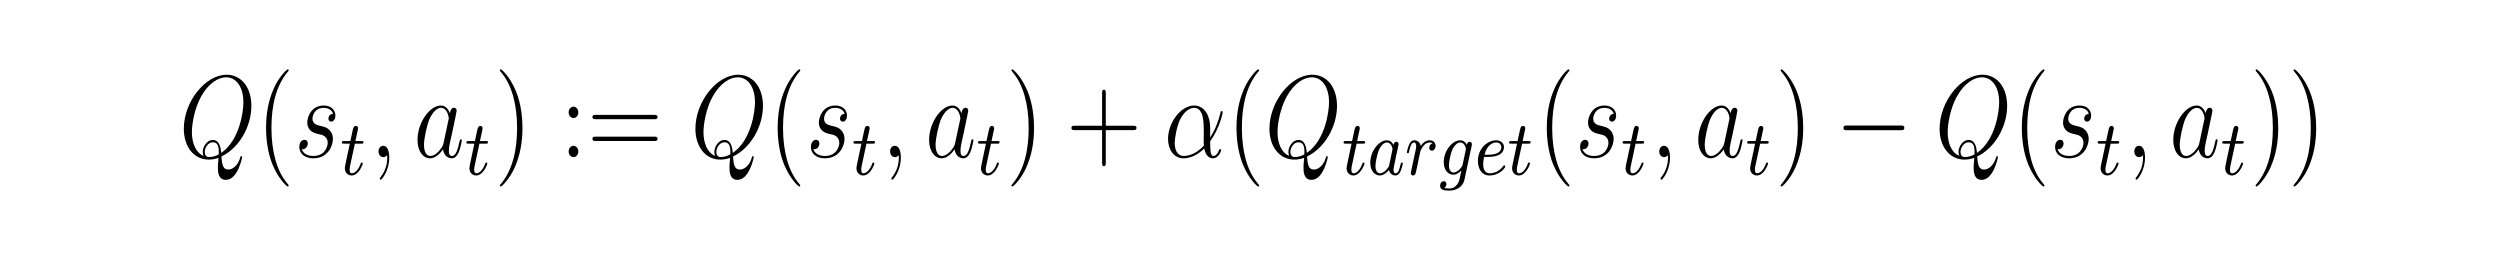 <svg width="500" height="52" viewBox="0 0 500 52" fill="none" xmlns="http://www.w3.org/2000/svg">
<path d="M0 0H500V52H0V0Z" fill="white"/>
<path d="M44.297 31.288C47.724 29.672 50.274 25.411 50.274 21.172C50.274 17.309 48.122 14.944 45.333 14.944C41.069 14.944 36.765 20.329 36.765 25.738C36.765 29.415 38.837 31.92 41.726 31.92C42.404 31.92 43.061 31.803 43.699 31.569C43.579 32.974 43.579 33.091 43.579 33.536C43.579 34.215 43.579 35.971 45.173 35.971C47.544 35.971 48.421 31.593 48.421 31.452C48.421 31.311 48.342 31.218 48.242 31.218C48.122 31.218 48.082 31.335 48.023 31.593C47.584 33.068 46.548 33.911 45.671 33.911C44.655 33.911 44.396 33.091 44.297 31.288ZM40.71 31.171C39.136 30.539 38.379 28.595 38.379 26.441C38.379 24.802 38.897 21.688 40.212 19.322C41.686 16.653 43.659 15.459 45.213 15.459C47.285 15.459 48.68 17.426 48.68 20.47C48.68 22.203 47.983 28.01 44.237 30.586C44.137 29.391 43.858 27.986 42.543 27.986C41.467 27.986 40.55 29.251 40.55 30.398C40.55 30.656 40.63 31.007 40.71 31.171ZM43.739 30.89C43.021 31.265 42.404 31.405 41.846 31.405C41.646 31.405 40.949 31.405 40.949 30.375C40.949 29.532 41.646 28.455 42.543 28.455C43.539 28.455 43.759 29.251 43.759 30.422C43.759 30.562 43.759 30.75 43.739 30.89Z" fill="black"/>
<path d="M57.736 37.119C57.736 37.049 57.736 37.002 57.398 36.604C55.405 34.239 54.289 30.375 54.289 25.598C54.289 21.055 55.226 17.145 57.537 14.382C57.736 14.171 57.736 14.124 57.736 14.054C57.736 13.914 57.637 13.867 57.557 13.867C57.298 13.867 55.664 15.553 54.688 17.848C53.672 20.212 53.213 22.718 53.213 25.598C53.213 27.682 53.492 30.469 54.529 32.974C55.704 35.784 57.338 37.306 57.557 37.306C57.637 37.306 57.736 37.26 57.736 37.119Z" fill="black"/>
<path d="M63.391 26.745C63.73 26.816 64.268 26.956 64.387 26.98C64.646 27.073 65.543 27.448 65.543 28.572C65.543 29.298 64.985 31.194 62.673 31.194C62.255 31.194 60.761 31.124 60.362 29.836C61.159 29.953 61.558 29.227 61.558 28.712C61.558 28.221 61.279 27.963 60.88 27.963C60.442 27.963 59.864 28.361 59.864 29.415C59.864 30.796 61.06 31.663 62.654 31.663C65.682 31.663 66.579 29.04 66.579 27.823C66.579 27.471 66.579 26.816 65.941 26.066C65.443 25.504 64.965 25.387 63.889 25.13C63.351 24.989 62.494 24.778 62.494 23.725C62.494 23.256 62.853 21.57 64.746 21.57C65.583 21.57 66.4 21.945 66.599 22.788C65.722 22.788 65.682 23.678 65.682 23.701C65.682 24.193 66.061 24.334 66.24 24.334C66.519 24.334 67.077 24.076 67.077 23.092C67.077 22.109 66.32 21.102 64.766 21.102C62.156 21.102 61.458 23.514 61.458 24.474C61.458 26.254 62.933 26.628 63.391 26.745Z" fill="black"/>
<path d="M70.974 28.728H72.276C72.528 28.728 72.688 28.728 72.688 28.432C72.688 28.213 72.515 28.213 72.289 28.213H71.08L71.558 25.996C71.612 25.762 71.612 25.684 71.612 25.669C71.612 25.341 71.399 25.185 71.173 25.185C70.722 25.185 70.629 25.606 70.483 26.308L70.071 28.213H68.795C68.543 28.213 68.37 28.213 68.37 28.51C68.37 28.728 68.543 28.728 68.769 28.728H69.964L69.167 32.475C69.088 32.865 68.968 33.411 68.968 33.63C68.968 34.567 69.619 35.097 70.323 35.097C71.744 35.097 72.555 32.896 72.555 32.709C72.555 32.537 72.435 32.506 72.356 32.506C72.209 32.506 72.196 32.569 72.103 32.803C71.837 33.552 71.173 34.66 70.363 34.66C70.084 34.66 69.925 34.442 69.925 33.927C69.925 33.63 69.964 33.458 70.004 33.255L70.974 28.728Z" fill="black"/>
<path d="M77.85 31.522C77.85 30.164 77.472 29.157 76.655 29.157C76.017 29.157 75.698 29.766 75.698 30.281C75.698 30.796 75.997 31.429 76.675 31.429C76.934 31.429 77.153 31.335 77.332 31.124C77.372 31.077 77.392 31.077 77.412 31.077C77.452 31.077 77.452 31.405 77.452 31.522C77.452 32.295 77.332 33.817 76.177 35.339C75.957 35.62 75.957 35.667 75.957 35.714C75.957 35.831 76.057 35.948 76.157 35.948C76.316 35.948 77.85 34.215 77.85 31.522Z" fill="black"/>
<path d="M88.703 28.642C88.603 29.04 88.603 29.087 88.324 29.532C87.886 30.188 87.009 31.194 86.073 31.194C85.256 31.194 84.798 30.328 84.798 28.947C84.798 27.659 85.415 25.036 85.794 24.052C86.471 22.413 87.408 21.57 88.185 21.57C89.5 21.57 89.759 23.491 89.759 23.678C89.759 23.701 89.699 24.006 89.679 24.052L88.703 28.642ZM89.978 22.648C89.759 22.039 89.221 21.102 88.185 21.102C85.933 21.102 83.502 24.521 83.502 27.986C83.502 30.305 84.658 31.663 86.013 31.663C87.109 31.663 88.046 30.656 88.603 29.883C88.803 31.265 89.739 31.663 90.337 31.663C90.935 31.663 91.413 31.241 91.772 30.398C92.09 29.602 92.369 28.174 92.369 28.08C92.369 27.963 92.29 27.869 92.17 27.869C91.991 27.869 91.971 27.986 91.891 28.338C91.592 29.719 91.214 31.194 90.397 31.194C89.819 31.194 89.779 30.586 89.779 30.117C89.779 29.579 89.839 29.321 90.018 28.408C90.158 27.823 90.257 27.307 90.417 26.628C91.154 23.116 91.333 22.273 91.333 22.132C91.333 21.805 91.114 21.547 90.815 21.547C90.177 21.547 90.018 22.366 89.978 22.648Z" fill="black"/>
<path d="M95.883 28.728H97.185C97.437 28.728 97.597 28.728 97.597 28.432C97.597 28.213 97.424 28.213 97.198 28.213H95.989L96.468 25.996C96.521 25.762 96.521 25.684 96.521 25.669C96.521 25.341 96.308 25.185 96.082 25.185C95.631 25.185 95.538 25.606 95.392 26.308L94.98 28.213H93.705C93.452 28.213 93.279 28.213 93.279 28.51C93.279 28.728 93.452 28.728 93.678 28.728H94.874L94.077 32.475C93.997 32.865 93.877 33.411 93.877 33.63C93.877 34.567 94.528 35.097 95.232 35.097C96.654 35.097 97.464 32.896 97.464 32.709C97.464 32.537 97.344 32.506 97.265 32.506C97.118 32.506 97.105 32.569 97.012 32.803C96.747 33.552 96.082 34.66 95.272 34.66C94.993 34.66 94.834 34.442 94.834 33.927C94.834 33.63 94.874 33.458 94.913 33.255L95.883 28.728Z" fill="black"/>
<path d="M104.493 25.598C104.493 23.819 104.294 20.915 103.178 18.199C102.003 15.389 100.369 13.867 100.15 13.867C100.07 13.867 99.97 13.914 99.97 14.054C99.97 14.124 99.97 14.171 100.309 14.569C102.302 16.934 103.417 20.798 103.417 25.575C103.417 30.117 102.481 34.028 100.169 36.791C99.97 37.002 99.97 37.049 99.97 37.119C99.97 37.26 100.07 37.306 100.15 37.306C100.409 37.306 102.042 35.62 103.019 33.326C104.035 30.937 104.493 28.408 104.493 25.598Z" fill="black"/>
<path d="M115.663 22.461C115.663 21.828 115.205 21.337 114.707 21.337C114.129 21.337 113.73 21.875 113.73 22.461C113.73 23.163 114.229 23.608 114.687 23.608C115.225 23.608 115.663 23.116 115.663 22.461ZM115.663 30.282C115.663 29.649 115.205 29.158 114.707 29.158C114.129 29.158 113.73 29.696 113.73 30.282C113.73 30.984 114.229 31.429 114.687 31.429C115.225 31.429 115.663 30.937 115.663 30.282Z" fill="black"/>
<path d="M130.866 23.842C131.145 23.842 131.504 23.842 131.504 23.421C131.504 22.976 131.165 22.976 130.866 22.976H119.13C118.851 22.976 118.492 22.976 118.492 23.397C118.492 23.842 118.831 23.842 119.13 23.842H130.866ZM130.866 28.197C131.145 28.197 131.504 28.197 131.504 27.776C131.504 27.331 131.165 27.331 130.866 27.331H119.13C118.851 27.331 118.492 27.331 118.492 27.753C118.492 28.197 118.831 28.197 119.13 28.197H130.866Z" fill="black"/>
<path d="M146.614 31.288C150.041 29.672 152.592 25.411 152.592 21.172C152.592 17.309 150.44 14.944 147.65 14.944C143.386 14.944 139.082 20.329 139.082 25.738C139.082 29.415 141.155 31.92 144.044 31.92C144.721 31.92 145.379 31.803 146.016 31.569C145.897 32.974 145.897 33.091 145.897 33.536C145.897 34.215 145.897 35.971 147.491 35.971C149.862 35.971 150.739 31.593 150.739 31.452C150.739 31.311 150.659 31.218 150.559 31.218C150.44 31.218 150.4 31.335 150.34 31.593C149.902 33.068 148.866 33.911 147.989 33.911C146.973 33.911 146.714 33.091 146.614 31.288ZM143.028 31.171C141.453 30.539 140.696 28.595 140.696 26.441C140.696 24.802 141.214 21.688 142.529 19.322C144.004 16.653 145.977 15.459 147.531 15.459C149.603 15.459 150.998 17.426 150.998 20.47C150.998 22.203 150.3 28.01 146.554 30.586C146.455 29.391 146.176 27.986 144.861 27.986C143.785 27.986 142.868 29.251 142.868 30.398C142.868 30.656 142.948 31.007 143.028 31.171ZM146.056 30.89C145.339 31.265 144.721 31.405 144.163 31.405C143.964 31.405 143.267 31.405 143.267 30.375C143.267 29.532 143.964 28.455 144.861 28.455C145.857 28.455 146.076 29.251 146.076 30.422C146.076 30.562 146.076 30.75 146.056 30.89Z" fill="black"/>
<path d="M160.054 37.119C160.054 37.049 160.054 37.002 159.715 36.604C157.723 34.239 156.607 30.375 156.607 25.598C156.607 21.055 157.543 17.145 159.855 14.382C160.054 14.171 160.054 14.124 160.054 14.054C160.054 13.914 159.955 13.867 159.875 13.867C159.616 13.867 157.982 15.553 157.006 17.848C155.989 20.212 155.531 22.718 155.531 25.598C155.531 27.682 155.81 30.469 156.846 32.974C158.022 35.784 159.656 37.306 159.875 37.306C159.955 37.306 160.054 37.26 160.054 37.119Z" fill="black"/>
<path d="M165.708 26.745C166.047 26.816 166.585 26.956 166.705 26.98C166.964 27.073 167.86 27.448 167.86 28.572C167.86 29.298 167.303 31.194 164.991 31.194C164.573 31.194 163.078 31.124 162.68 29.836C163.477 29.953 163.875 29.227 163.875 28.712C163.875 28.221 163.596 27.963 163.198 27.963C162.759 27.963 162.182 28.361 162.182 29.415C162.182 30.796 163.377 31.663 164.971 31.663C168 31.663 168.897 29.04 168.897 27.823C168.897 27.471 168.897 26.816 168.259 26.066C167.761 25.504 167.283 25.387 166.207 25.13C165.669 24.989 164.812 24.778 164.812 23.725C164.812 23.256 165.17 21.57 167.063 21.57C167.9 21.57 168.717 21.945 168.917 22.788C168.04 22.788 168 23.678 168 23.701C168 24.193 168.379 24.334 168.558 24.334C168.837 24.334 169.395 24.076 169.395 23.092C169.395 22.109 168.638 21.102 167.083 21.102C164.473 21.102 163.776 23.514 163.776 24.474C163.776 26.254 165.25 26.628 165.708 26.745Z" fill="black"/>
<path d="M173.291 28.728H174.593C174.846 28.728 175.005 28.728 175.005 28.432C175.005 28.213 174.832 28.213 174.606 28.213H173.398L173.876 25.996C173.929 25.762 173.929 25.684 173.929 25.669C173.929 25.341 173.716 25.185 173.491 25.185C173.039 25.185 172.946 25.606 172.8 26.308L172.388 28.213H171.113C170.86 28.213 170.688 28.213 170.688 28.51C170.688 28.728 170.86 28.728 171.086 28.728H172.282L171.485 32.475C171.405 32.865 171.286 33.411 171.286 33.63C171.286 34.567 171.936 35.097 172.64 35.097C174.062 35.097 174.872 32.896 174.872 32.709C174.872 32.537 174.753 32.506 174.673 32.506C174.527 32.506 174.513 32.569 174.42 32.803C174.155 33.552 173.491 34.66 172.68 34.66C172.401 34.66 172.242 34.442 172.242 33.927C172.242 33.63 172.282 33.458 172.322 33.255L173.291 28.728Z" fill="black"/>
<path d="M180.168 31.522C180.168 30.164 179.789 29.157 178.972 29.157C178.335 29.157 178.016 29.766 178.016 30.281C178.016 30.796 178.315 31.429 178.992 31.429C179.251 31.429 179.47 31.335 179.65 31.124C179.69 31.077 179.71 31.077 179.729 31.077C179.769 31.077 179.769 31.405 179.769 31.522C179.769 32.295 179.65 33.817 178.494 35.339C178.275 35.62 178.275 35.667 178.275 35.714C178.275 35.831 178.375 35.948 178.474 35.948C178.634 35.948 180.168 34.215 180.168 31.522Z" fill="black"/>
<path d="M191.021 28.642C190.921 29.04 190.921 29.087 190.642 29.532C190.204 30.188 189.327 31.194 188.39 31.194C187.574 31.194 187.115 30.328 187.115 28.947C187.115 27.659 187.733 25.036 188.112 24.052C188.789 22.413 189.725 21.57 190.503 21.57C191.818 21.57 192.077 23.491 192.077 23.678C192.077 23.701 192.017 24.006 191.997 24.052L191.021 28.642ZM192.296 22.648C192.077 22.039 191.539 21.102 190.503 21.102C188.251 21.102 185.82 24.521 185.82 27.986C185.82 30.305 186.976 31.663 188.331 31.663C189.427 31.663 190.363 30.656 190.921 29.883C191.12 31.265 192.057 31.663 192.655 31.663C193.252 31.663 193.731 31.241 194.089 30.398C194.408 29.602 194.687 28.174 194.687 28.08C194.687 27.963 194.607 27.869 194.488 27.869C194.308 27.869 194.288 27.986 194.209 28.338C193.91 29.719 193.531 31.194 192.714 31.194C192.137 31.194 192.097 30.586 192.097 30.117C192.097 29.579 192.156 29.321 192.336 28.408C192.475 27.823 192.575 27.307 192.734 26.628C193.472 23.116 193.651 22.273 193.651 22.132C193.651 21.805 193.432 21.547 193.133 21.547C192.495 21.547 192.336 22.366 192.296 22.648Z" fill="black"/>
<path d="M198.201 28.728H199.502C199.755 28.728 199.914 28.728 199.914 28.432C199.914 28.213 199.741 28.213 199.516 28.213H198.307L198.785 25.996C198.838 25.762 198.838 25.684 198.838 25.669C198.838 25.341 198.626 25.185 198.4 25.185C197.948 25.185 197.855 25.606 197.709 26.308L197.297 28.213H196.022C195.77 28.213 195.597 28.213 195.597 28.51C195.597 28.728 195.77 28.728 195.995 28.728H197.191L196.394 32.475C196.314 32.865 196.195 33.411 196.195 33.63C196.195 34.567 196.846 35.097 197.55 35.097C198.971 35.097 199.781 32.896 199.781 32.709C199.781 32.537 199.662 32.506 199.582 32.506C199.436 32.506 199.423 32.569 199.33 32.803C199.064 33.552 198.4 34.66 197.589 34.66C197.311 34.66 197.151 34.442 197.151 33.927C197.151 33.63 197.191 33.458 197.231 33.255L198.201 28.728Z" fill="black"/>
<path d="M206.811 25.598C206.811 23.819 206.612 20.915 205.496 18.199C204.32 15.389 202.686 13.867 202.467 13.867C202.387 13.867 202.288 13.914 202.288 14.054C202.288 14.124 202.288 14.171 202.627 14.569C204.619 16.934 205.735 20.798 205.735 25.575C205.735 30.117 204.798 34.028 202.487 36.791C202.288 37.002 202.288 37.049 202.288 37.119C202.288 37.26 202.387 37.306 202.467 37.306C202.726 37.306 204.36 35.62 205.336 33.326C206.353 30.937 206.811 28.408 206.811 25.598Z" fill="black"/>
<path d="M221.157 26.02H226.657C226.936 26.02 227.294 26.02 227.294 25.598C227.294 25.153 226.956 25.153 226.657 25.153H221.157V18.69C221.157 18.362 221.157 17.941 220.799 17.941C220.42 17.941 220.42 18.339 220.42 18.69V25.153H214.921C214.642 25.153 214.283 25.153 214.283 25.575C214.283 26.02 214.622 26.02 214.921 26.02H220.42V32.482C220.42 32.81 220.42 33.232 220.779 33.232C221.157 33.232 221.157 32.834 221.157 32.482V26.02Z" fill="black"/>
<path d="M242.035 25.504C242.035 23.233 240.939 21.102 238.827 21.102C236.217 21.102 233.607 24.451 233.607 27.776C233.607 29.813 234.683 31.663 236.715 31.663C237.95 31.663 239.425 31.101 240.84 29.696C241.119 31.007 241.736 31.663 242.593 31.663C243.669 31.663 244.207 30.351 244.207 30.047C244.207 29.836 244.068 29.836 244.008 29.836C243.848 29.836 243.829 29.907 243.769 30.094C243.589 30.679 243.131 31.194 242.653 31.194C242.035 31.194 242.035 29.696 242.035 28.267C244.068 25.411 244.546 22.46 244.546 22.437C244.546 22.226 244.386 22.226 244.327 22.226C244.147 22.226 244.127 22.296 244.048 22.718C243.789 23.748 243.271 25.575 242.035 27.495V25.504ZM240.78 29.134C239.026 30.984 237.452 31.194 236.755 31.194C235.34 31.194 234.942 29.719 234.942 28.619C234.942 27.612 235.38 25.223 235.998 23.935C236.815 22.296 237.931 21.57 238.827 21.57C240.76 21.57 240.76 24.544 240.76 26.511C240.76 27.097 240.74 27.705 240.74 28.291C240.74 28.759 240.76 28.876 240.78 29.134Z" fill="black"/>
<path d="M251.822 37.119C251.822 37.049 251.822 37.002 251.483 36.604C249.491 34.239 248.375 30.375 248.375 25.598C248.375 21.055 249.312 17.145 251.623 14.382C251.822 14.171 251.822 14.124 251.822 14.054C251.822 13.914 251.723 13.867 251.643 13.867C251.384 13.867 249.75 15.553 248.774 17.848C247.757 20.212 247.299 22.718 247.299 25.598C247.299 27.682 247.578 30.469 248.614 32.974C249.79 35.784 251.424 37.306 251.643 37.306C251.723 37.306 251.822 37.26 251.822 37.119Z" fill="black"/>
<path d="M261.422 31.288C264.849 29.672 267.399 25.411 267.399 21.172C267.399 17.309 265.248 14.944 262.458 14.944C258.194 14.944 253.89 20.329 253.89 25.738C253.89 29.415 255.962 31.92 258.851 31.92C259.529 31.92 260.186 31.803 260.824 31.569C260.704 32.974 260.704 33.091 260.704 33.536C260.704 34.215 260.704 35.971 262.299 35.971C264.67 35.971 265.546 31.593 265.546 31.452C265.546 31.311 265.467 31.218 265.367 31.218C265.248 31.218 265.208 31.335 265.148 31.593C264.71 33.068 263.673 33.911 262.797 33.911C261.78 33.911 261.521 33.091 261.422 31.288ZM257.835 31.171C256.261 30.539 255.504 28.595 255.504 26.441C255.504 24.802 256.022 21.688 257.337 19.322C258.812 16.653 260.784 15.459 262.338 15.459C264.411 15.459 265.805 17.426 265.805 20.47C265.805 22.203 265.108 28.01 261.362 30.586C261.262 29.391 260.983 27.986 259.668 27.986C258.592 27.986 257.676 29.251 257.676 30.398C257.676 30.656 257.755 31.007 257.835 31.171ZM260.864 30.89C260.147 31.265 259.529 31.405 258.971 31.405C258.772 31.405 258.074 31.405 258.074 30.375C258.074 29.532 258.772 28.455 259.668 28.455C260.665 28.455 260.884 29.251 260.884 30.422C260.884 30.562 260.884 30.75 260.864 30.89Z" fill="black"/>
<path d="M271.321 28.728H272.623C272.875 28.728 273.035 28.728 273.035 28.432C273.035 28.213 272.862 28.213 272.636 28.213H271.427L271.906 25.996C271.959 25.762 271.959 25.684 271.959 25.669C271.959 25.341 271.746 25.185 271.52 25.185C271.069 25.185 270.976 25.606 270.83 26.308L270.418 28.213H269.143C268.89 28.213 268.718 28.213 268.718 28.51C268.718 28.728 268.89 28.728 269.116 28.728H270.312L269.515 32.475C269.435 32.865 269.315 33.411 269.315 33.63C269.315 34.567 269.966 35.097 270.67 35.097C272.092 35.097 272.902 32.896 272.902 32.709C272.902 32.537 272.782 32.506 272.703 32.506C272.557 32.506 272.543 32.569 272.45 32.803C272.185 33.552 271.52 34.66 270.71 34.66C270.431 34.66 270.272 34.442 270.272 33.927C270.272 33.63 270.312 33.458 270.351 33.255L271.321 28.728Z" fill="black"/>
<path d="M278.69 28.994C278.57 28.728 278.185 28.057 277.375 28.057C275.794 28.057 274.054 30.227 274.054 32.537C274.054 34.161 274.944 35.098 275.967 35.098C276.817 35.098 277.547 34.301 277.786 33.989C278.026 35.066 278.929 35.098 279.088 35.098C279.699 35.098 280.005 34.504 280.111 34.239C280.377 33.677 280.563 32.772 280.563 32.709C280.563 32.615 280.51 32.506 280.35 32.506C280.191 32.506 280.164 32.6 280.085 32.99C279.899 33.849 279.646 34.66 279.128 34.66C278.823 34.66 278.703 34.364 278.703 33.927C278.703 33.661 278.823 33.131 278.902 32.74C278.982 32.35 279.181 31.413 279.234 31.133L279.5 29.946C279.566 29.571 279.713 28.916 279.713 28.838C279.713 28.479 279.46 28.354 279.288 28.354C279.088 28.354 278.756 28.51 278.69 28.994ZM277.786 33.255C277.122 34.333 276.432 34.66 276.006 34.66C275.395 34.66 275.09 34.005 275.09 33.193C275.09 32.459 275.449 30.789 275.741 30.102C276.126 29.15 276.777 28.494 277.388 28.494C278.251 28.494 278.504 29.634 278.504 29.821C278.504 29.884 278.172 31.413 278.092 31.819C277.919 32.553 277.919 32.584 277.786 33.255Z" fill="black"/>
<path d="M283.543 32.787C283.69 32.116 283.836 31.445 283.969 30.758C283.982 30.727 284.075 30.274 284.088 30.196C284.128 30.055 284.46 29.415 284.805 29.025C285.23 28.572 285.682 28.494 285.921 28.494C286.067 28.494 286.306 28.51 286.492 28.697C285.921 28.838 285.842 29.415 285.842 29.556C285.842 29.899 286.067 30.133 286.36 30.133C286.718 30.133 287.117 29.79 287.117 29.166C287.117 28.604 286.705 28.057 285.948 28.057C285.044 28.057 284.433 28.76 284.154 29.181C283.889 28.057 282.986 28.057 282.853 28.057C282.374 28.057 282.042 28.416 281.83 28.9C281.524 29.603 281.378 30.399 281.378 30.446C281.378 30.586 281.471 30.648 281.577 30.648C281.75 30.648 281.763 30.586 281.856 30.18C282.016 29.415 282.255 28.494 282.813 28.494C283.158 28.494 283.238 28.884 283.238 29.228C283.238 29.509 283.171 29.805 283.065 30.321C283.039 30.446 282.839 31.367 282.786 31.585L282.295 33.927C282.242 34.161 282.162 34.551 282.162 34.614C282.162 34.973 282.414 35.098 282.587 35.098C283.052 35.098 283.145 34.66 283.251 34.13L283.543 32.787Z" fill="black"/>
<path d="M294.329 29.181C294.382 28.947 294.382 28.853 294.382 28.838C294.382 28.479 294.13 28.354 293.957 28.354C293.652 28.354 293.413 28.635 293.36 28.963C293.253 28.728 292.855 28.057 292.058 28.057C290.477 28.057 288.75 30.133 288.75 32.413C288.75 34.099 289.693 34.941 290.676 34.941C291.287 34.941 291.832 34.551 292.27 34.099L291.978 35.504C291.832 36.159 291.739 36.612 291.221 37.127C290.663 37.689 290.158 37.689 289.826 37.689C289.494 37.689 289.175 37.673 288.856 37.595C289.149 37.408 289.281 37.08 289.281 36.815C289.281 36.44 289.042 36.237 288.763 36.237C288.431 36.237 288.02 36.549 288.02 37.174C288.02 38.064 289.056 38.126 289.853 38.126C291.739 38.126 292.682 36.94 292.881 35.987L294.329 29.181ZM292.536 32.881C292.443 33.318 292.151 33.63 291.872 33.927C291.752 34.036 291.247 34.504 290.703 34.504C290.172 34.504 289.786 33.989 289.786 33.053C289.786 32.397 290.118 30.695 290.477 29.899C290.902 29.009 291.526 28.494 292.058 28.494C292.948 28.494 293.187 29.649 293.187 29.79L293.147 30.009L292.536 32.881Z" fill="black"/>
<path d="M297.604 31.382C297.896 31.382 298.892 31.367 299.596 31.07C300.752 30.602 300.792 29.665 300.792 29.431C300.792 28.557 300.088 28.057 299.224 28.057C297.723 28.057 295.585 29.447 295.585 32.21C295.585 33.802 296.408 35.098 297.87 35.098C299.942 35.098 301.058 33.536 301.058 33.318C301.058 33.178 300.925 33.068 300.845 33.068C300.765 33.068 300.726 33.115 300.659 33.209C299.61 34.66 298.122 34.66 297.896 34.66C296.926 34.66 296.634 33.693 296.634 32.818C296.634 32.35 296.754 31.648 296.807 31.382H297.604ZM296.913 30.945C297.338 29.041 298.547 28.494 299.224 28.494C299.756 28.494 300.261 28.806 300.261 29.431C300.261 30.945 298.082 30.945 297.524 30.945H296.913Z" fill="black"/>
<path d="M304.417 28.728H305.719C305.971 28.728 306.13 28.728 306.13 28.432C306.13 28.213 305.958 28.213 305.732 28.213H304.523L305.001 25.996C305.054 25.762 305.054 25.684 305.054 25.669C305.054 25.341 304.842 25.185 304.616 25.185C304.164 25.185 304.071 25.606 303.925 26.308L303.514 28.213H302.238C301.986 28.213 301.813 28.213 301.813 28.51C301.813 28.728 301.986 28.728 302.212 28.728H303.407L302.61 32.475C302.531 32.865 302.411 33.411 302.411 33.63C302.411 34.567 303.062 35.097 303.766 35.097C305.187 35.097 305.998 32.896 305.998 32.709C305.998 32.537 305.878 32.506 305.798 32.506C305.652 32.506 305.639 32.569 305.546 32.803C305.28 33.552 304.616 34.66 303.806 34.66C303.527 34.66 303.367 34.442 303.367 33.927C303.367 33.63 303.407 33.458 303.447 33.255L304.417 28.728Z" fill="black"/>
<path d="M313.884 37.119C313.884 37.049 313.884 37.002 313.545 36.604C311.552 34.239 310.437 30.375 310.437 25.598C310.437 21.055 311.373 17.145 313.684 14.382C313.884 14.171 313.884 14.124 313.884 14.054C313.884 13.914 313.784 13.867 313.704 13.867C313.445 13.867 311.811 15.553 310.835 17.848C309.819 20.212 309.361 22.718 309.361 25.598C309.361 27.682 309.64 30.469 310.676 32.974C311.851 35.784 313.485 37.306 313.704 37.306C313.784 37.306 313.884 37.26 313.884 37.119Z" fill="black"/>
<path d="M319.539 26.745C319.877 26.816 320.415 26.956 320.535 26.98C320.794 27.073 321.691 27.448 321.691 28.572C321.691 29.298 321.133 31.194 318.821 31.194C318.403 31.194 316.908 31.124 316.51 29.836C317.307 29.953 317.705 29.227 317.705 28.712C317.705 28.221 317.426 27.963 317.028 27.963C316.59 27.963 316.012 28.361 316.012 29.415C316.012 30.796 317.207 31.663 318.801 31.663C321.83 31.663 322.727 29.04 322.727 27.823C322.727 27.471 322.727 26.816 322.089 26.066C321.591 25.504 321.113 25.387 320.037 25.13C319.499 24.989 318.642 24.778 318.642 23.725C318.642 23.256 319.001 21.57 320.894 21.57C321.73 21.57 322.547 21.945 322.747 22.788C321.87 22.788 321.83 23.678 321.83 23.701C321.83 24.193 322.209 24.334 322.388 24.334C322.667 24.334 323.225 24.076 323.225 23.092C323.225 22.109 322.468 21.102 320.913 21.102C318.303 21.102 317.606 23.514 317.606 24.474C317.606 26.254 319.08 26.628 319.539 26.745Z" fill="black"/>
<path d="M327.121 28.728H328.423C328.675 28.728 328.835 28.728 328.835 28.432C328.835 28.213 328.662 28.213 328.436 28.213H327.227L327.706 25.996C327.759 25.762 327.759 25.684 327.759 25.669C327.759 25.341 327.546 25.185 327.32 25.185C326.869 25.185 326.776 25.606 326.63 26.308L326.218 28.213H324.943C324.69 28.213 324.518 28.213 324.518 28.51C324.518 28.728 324.69 28.728 324.916 28.728H326.112L325.315 32.475C325.235 32.865 325.115 33.411 325.115 33.63C325.115 34.567 325.766 35.097 326.47 35.097C327.892 35.097 328.702 32.896 328.702 32.709C328.702 32.537 328.582 32.506 328.503 32.506C328.357 32.506 328.343 32.569 328.25 32.803C327.985 33.552 327.32 34.66 326.51 34.66C326.231 34.66 326.072 34.442 326.072 33.927C326.072 33.63 326.112 33.458 326.151 33.255L327.121 28.728Z" fill="black"/>
<path d="M333.998 31.522C333.998 30.164 333.62 29.157 332.803 29.157C332.165 29.157 331.846 29.766 331.846 30.281C331.846 30.796 332.145 31.429 332.823 31.429C333.082 31.429 333.301 31.335 333.48 31.124C333.52 31.077 333.54 31.077 333.56 31.077C333.6 31.077 333.6 31.405 333.6 31.522C333.6 32.295 333.48 33.817 332.325 35.339C332.105 35.62 332.105 35.667 332.105 35.714C332.105 35.831 332.205 35.948 332.305 35.948C332.464 35.948 333.998 34.215 333.998 31.522Z" fill="black"/>
<path d="M344.851 28.642C344.751 29.04 344.751 29.087 344.472 29.532C344.034 30.188 343.157 31.194 342.221 31.194C341.404 31.194 340.946 30.328 340.946 28.947C340.946 27.659 341.563 25.036 341.942 24.052C342.619 22.413 343.556 21.57 344.333 21.57C345.648 21.57 345.907 23.491 345.907 23.678C345.907 23.701 345.847 24.006 345.827 24.052L344.851 28.642ZM346.126 22.648C345.907 22.039 345.369 21.102 344.333 21.102C342.081 21.102 339.65 24.521 339.65 27.986C339.65 30.305 340.806 31.663 342.161 31.663C343.257 31.663 344.193 30.656 344.751 29.883C344.951 31.265 345.887 31.663 346.485 31.663C347.083 31.663 347.561 31.241 347.92 30.398C348.238 29.602 348.517 28.174 348.517 28.08C348.517 27.963 348.438 27.869 348.318 27.869C348.139 27.869 348.119 27.986 348.039 28.338C347.74 29.719 347.362 31.194 346.545 31.194C345.967 31.194 345.927 30.586 345.927 30.117C345.927 29.579 345.987 29.321 346.166 28.408C346.306 27.823 346.405 27.307 346.565 26.628C347.302 23.116 347.481 22.273 347.481 22.132C347.481 21.805 347.262 21.547 346.963 21.547C346.325 21.547 346.166 22.366 346.126 22.648Z" fill="black"/>
<path d="M352.031 28.728H353.332C353.585 28.728 353.744 28.728 353.744 28.432C353.744 28.213 353.572 28.213 353.346 28.213H352.137L352.615 25.996C352.668 25.762 352.668 25.684 352.668 25.669C352.668 25.341 352.456 25.185 352.23 25.185C351.778 25.185 351.685 25.606 351.539 26.308L351.127 28.213H349.852C349.6 28.213 349.427 28.213 349.427 28.51C349.427 28.728 349.6 28.728 349.826 28.728H351.021L350.224 32.475C350.144 32.865 350.025 33.411 350.025 33.63C350.025 34.567 350.676 35.097 351.38 35.097C352.801 35.097 353.611 32.896 353.611 32.709C353.611 32.537 353.492 32.506 353.412 32.506C353.266 32.506 353.253 32.569 353.16 32.803C352.894 33.552 352.23 34.66 351.42 34.66C351.141 34.66 350.981 34.442 350.981 33.927C350.981 33.63 351.021 33.458 351.061 33.255L352.031 28.728Z" fill="black"/>
<path d="M360.641 25.598C360.641 23.819 360.442 20.915 359.326 18.199C358.15 15.389 356.516 13.867 356.297 13.867C356.217 13.867 356.118 13.914 356.118 14.054C356.118 14.124 356.118 14.171 356.456 14.569C358.449 16.934 359.565 20.798 359.565 25.575C359.565 30.117 358.628 34.028 356.317 36.791C356.118 37.002 356.118 37.049 356.118 37.119C356.118 37.26 356.217 37.306 356.297 37.306C356.556 37.306 358.19 35.62 359.166 33.326C360.183 30.937 360.641 28.408 360.641 25.598Z" fill="black"/>
<path d="M380.168 26.043C380.507 26.043 380.865 26.043 380.865 25.575C380.865 25.106 380.507 25.106 380.168 25.106H369.388C369.049 25.106 368.691 25.106 368.691 25.575C368.691 26.043 369.049 26.043 369.388 26.043H380.168Z" fill="black"/>
<path d="M395.451 31.288C398.879 29.672 401.429 25.411 401.429 21.172C401.429 17.309 399.277 14.944 396.487 14.944C392.223 14.944 387.919 20.329 387.919 25.738C387.919 29.415 389.992 31.92 392.881 31.92C393.558 31.92 394.216 31.803 394.854 31.569C394.734 32.974 394.734 33.091 394.734 33.536C394.734 34.215 394.734 35.971 396.328 35.971C398.699 35.971 399.576 31.593 399.576 31.452C399.576 31.311 399.496 31.218 399.397 31.218C399.277 31.218 399.237 31.335 399.177 31.593C398.739 33.068 397.703 33.911 396.826 33.911C395.81 33.911 395.551 33.091 395.451 31.288ZM391.865 31.171C390.291 30.539 389.533 28.595 389.533 26.441C389.533 24.802 390.051 21.688 391.367 19.322C392.841 16.653 394.814 15.459 396.368 15.459C398.44 15.459 399.835 17.426 399.835 20.47C399.835 22.203 399.138 28.01 395.392 30.586C395.292 29.391 395.013 27.986 393.698 27.986C392.622 27.986 391.705 29.251 391.705 30.398C391.705 30.656 391.785 31.007 391.865 31.171ZM394.893 30.89C394.176 31.265 393.558 31.405 393 31.405C392.801 31.405 392.104 31.405 392.104 30.375C392.104 29.532 392.801 28.455 393.698 28.455C394.694 28.455 394.913 29.251 394.913 30.422C394.913 30.562 394.913 30.75 394.893 30.89Z" fill="black"/>
<path d="M408.891 37.119C408.891 37.049 408.891 37.002 408.552 36.604C406.56 34.239 405.444 30.375 405.444 25.598C405.444 21.055 406.38 17.145 408.692 14.382C408.891 14.171 408.891 14.124 408.891 14.054C408.891 13.914 408.791 13.867 408.712 13.867C408.453 13.867 406.819 15.553 405.842 17.848C404.826 20.212 404.368 22.718 404.368 25.598C404.368 27.682 404.647 30.469 405.683 32.974C406.859 35.784 408.493 37.306 408.712 37.306C408.791 37.306 408.891 37.26 408.891 37.119Z" fill="black"/>
<path d="M414.546 26.745C414.884 26.816 415.422 26.956 415.542 26.98C415.801 27.073 416.698 27.448 416.698 28.572C416.698 29.298 416.14 31.194 413.828 31.194C413.41 31.194 411.915 31.124 411.517 29.836C412.314 29.953 412.712 29.227 412.712 28.712C412.712 28.221 412.434 27.963 412.035 27.963C411.597 27.963 411.019 28.361 411.019 29.415C411.019 30.796 412.214 31.663 413.808 31.663C416.837 31.663 417.734 29.04 417.734 27.823C417.734 27.471 417.734 26.816 417.096 26.066C416.598 25.504 416.12 25.387 415.044 25.13C414.506 24.989 413.649 24.778 413.649 23.725C413.649 23.256 414.008 21.57 415.901 21.57C416.737 21.57 417.554 21.945 417.754 22.788C416.877 22.788 416.837 23.678 416.837 23.701C416.837 24.193 417.216 24.334 417.395 24.334C417.674 24.334 418.232 24.076 418.232 23.092C418.232 22.109 417.475 21.102 415.921 21.102C413.31 21.102 412.613 23.514 412.613 24.474C412.613 26.254 414.087 26.628 414.546 26.745Z" fill="black"/>
<path d="M422.129 28.728H423.43C423.683 28.728 423.842 28.728 423.842 28.432C423.842 28.213 423.669 28.213 423.444 28.213H422.235L422.713 25.996C422.766 25.762 422.766 25.684 422.766 25.669C422.766 25.341 422.554 25.185 422.328 25.185C421.876 25.185 421.783 25.606 421.637 26.308L421.225 28.213H419.95C419.698 28.213 419.525 28.213 419.525 28.51C419.525 28.728 419.698 28.728 419.923 28.728H421.119L420.322 32.475C420.242 32.865 420.123 33.411 420.123 33.63C420.123 34.567 420.774 35.097 421.478 35.097C422.899 35.097 423.709 32.896 423.709 32.709C423.709 32.537 423.59 32.506 423.51 32.506C423.364 32.506 423.351 32.569 423.258 32.803C422.992 33.552 422.328 34.66 421.517 34.66C421.239 34.66 421.079 34.442 421.079 33.927C421.079 33.63 421.119 33.458 421.159 33.255L422.129 28.728Z" fill="black"/>
<path d="M429.005 31.522C429.005 30.164 428.627 29.157 427.81 29.157C427.172 29.157 426.853 29.766 426.853 30.281C426.853 30.796 427.152 31.429 427.83 31.429C428.089 31.429 428.308 31.335 428.487 31.124C428.527 31.077 428.547 31.077 428.567 31.077C428.607 31.077 428.607 31.405 428.607 31.522C428.607 32.295 428.487 33.817 427.331 35.339C427.112 35.62 427.112 35.667 427.112 35.714C427.112 35.831 427.212 35.948 427.312 35.948C427.471 35.948 429.005 34.215 429.005 31.522Z" fill="black"/>
<path d="M439.858 28.642C439.758 29.04 439.758 29.087 439.479 29.532C439.041 30.188 438.164 31.194 437.228 31.194C436.411 31.194 435.952 30.328 435.952 28.947C435.952 27.659 436.57 25.036 436.949 24.052C437.626 22.413 438.563 21.57 439.34 21.57C440.655 21.57 440.914 23.491 440.914 23.678C440.914 23.701 440.854 24.006 440.834 24.052L439.858 28.642ZM441.133 22.648C440.914 22.039 440.376 21.102 439.34 21.102C437.088 21.102 434.657 24.521 434.657 27.986C434.657 30.305 435.813 31.663 437.168 31.663C438.264 31.663 439.2 30.656 439.758 29.883C439.957 31.265 440.894 31.663 441.492 31.663C442.089 31.663 442.568 31.241 442.926 30.398C443.245 29.602 443.524 28.174 443.524 28.08C443.524 27.963 443.444 27.869 443.325 27.869C443.146 27.869 443.126 27.986 443.046 28.338C442.747 29.719 442.368 31.194 441.552 31.194C440.974 31.194 440.934 30.586 440.934 30.117C440.934 29.579 440.994 29.321 441.173 28.408C441.312 27.823 441.412 27.307 441.571 26.628C442.309 23.116 442.488 22.273 442.488 22.132C442.488 21.805 442.269 21.547 441.97 21.547C441.332 21.547 441.173 22.366 441.133 22.648Z" fill="black"/>
<path d="M447.037 28.728H448.339C448.592 28.728 448.751 28.728 448.751 28.432C448.751 28.213 448.578 28.213 448.353 28.213H447.144L447.622 25.996C447.675 25.762 447.675 25.684 447.675 25.669C447.675 25.341 447.463 25.185 447.237 25.185C446.785 25.185 446.692 25.606 446.546 26.308L446.134 28.213H444.859C444.607 28.213 444.434 28.213 444.434 28.51C444.434 28.728 444.607 28.728 444.832 28.728H446.028L445.231 32.475C445.151 32.865 445.032 33.411 445.032 33.63C445.032 34.567 445.683 35.097 446.387 35.097C447.808 35.097 448.618 32.896 448.618 32.709C448.618 32.537 448.499 32.506 448.419 32.506C448.273 32.506 448.26 32.569 448.167 32.803C447.901 33.552 447.237 34.66 446.426 34.66C446.147 34.66 445.988 34.442 445.988 33.927C445.988 33.63 446.028 33.458 446.068 33.255L447.037 28.728Z" fill="black"/>
<path d="M455.648 25.598C455.648 23.819 455.449 20.915 454.333 18.199C453.157 15.389 451.524 13.867 451.304 13.867C451.225 13.867 451.125 13.914 451.125 14.054C451.125 14.124 451.125 14.171 451.464 14.569C453.456 16.934 454.572 20.798 454.572 25.575C454.572 30.117 453.636 34.028 451.324 36.791C451.125 37.002 451.125 37.049 451.125 37.119C451.125 37.26 451.225 37.306 451.304 37.306C451.563 37.306 453.197 35.62 454.174 33.326C455.19 30.937 455.648 28.408 455.648 25.598Z" fill="black"/>
<path d="M463.236 25.598C463.236 23.819 463.036 20.915 461.92 18.199C460.745 15.389 459.111 13.867 458.892 13.867C458.812 13.867 458.712 13.914 458.712 14.054C458.712 14.124 458.712 14.171 459.051 14.569C461.044 16.934 462.16 20.798 462.16 25.575C462.16 30.117 461.223 34.028 458.912 36.791C458.712 37.002 458.712 37.049 458.712 37.119C458.712 37.26 458.812 37.306 458.892 37.306C459.151 37.306 460.785 35.62 461.761 33.326C462.777 30.937 463.236 28.408 463.236 25.598Z" fill="black"/>
</svg>
